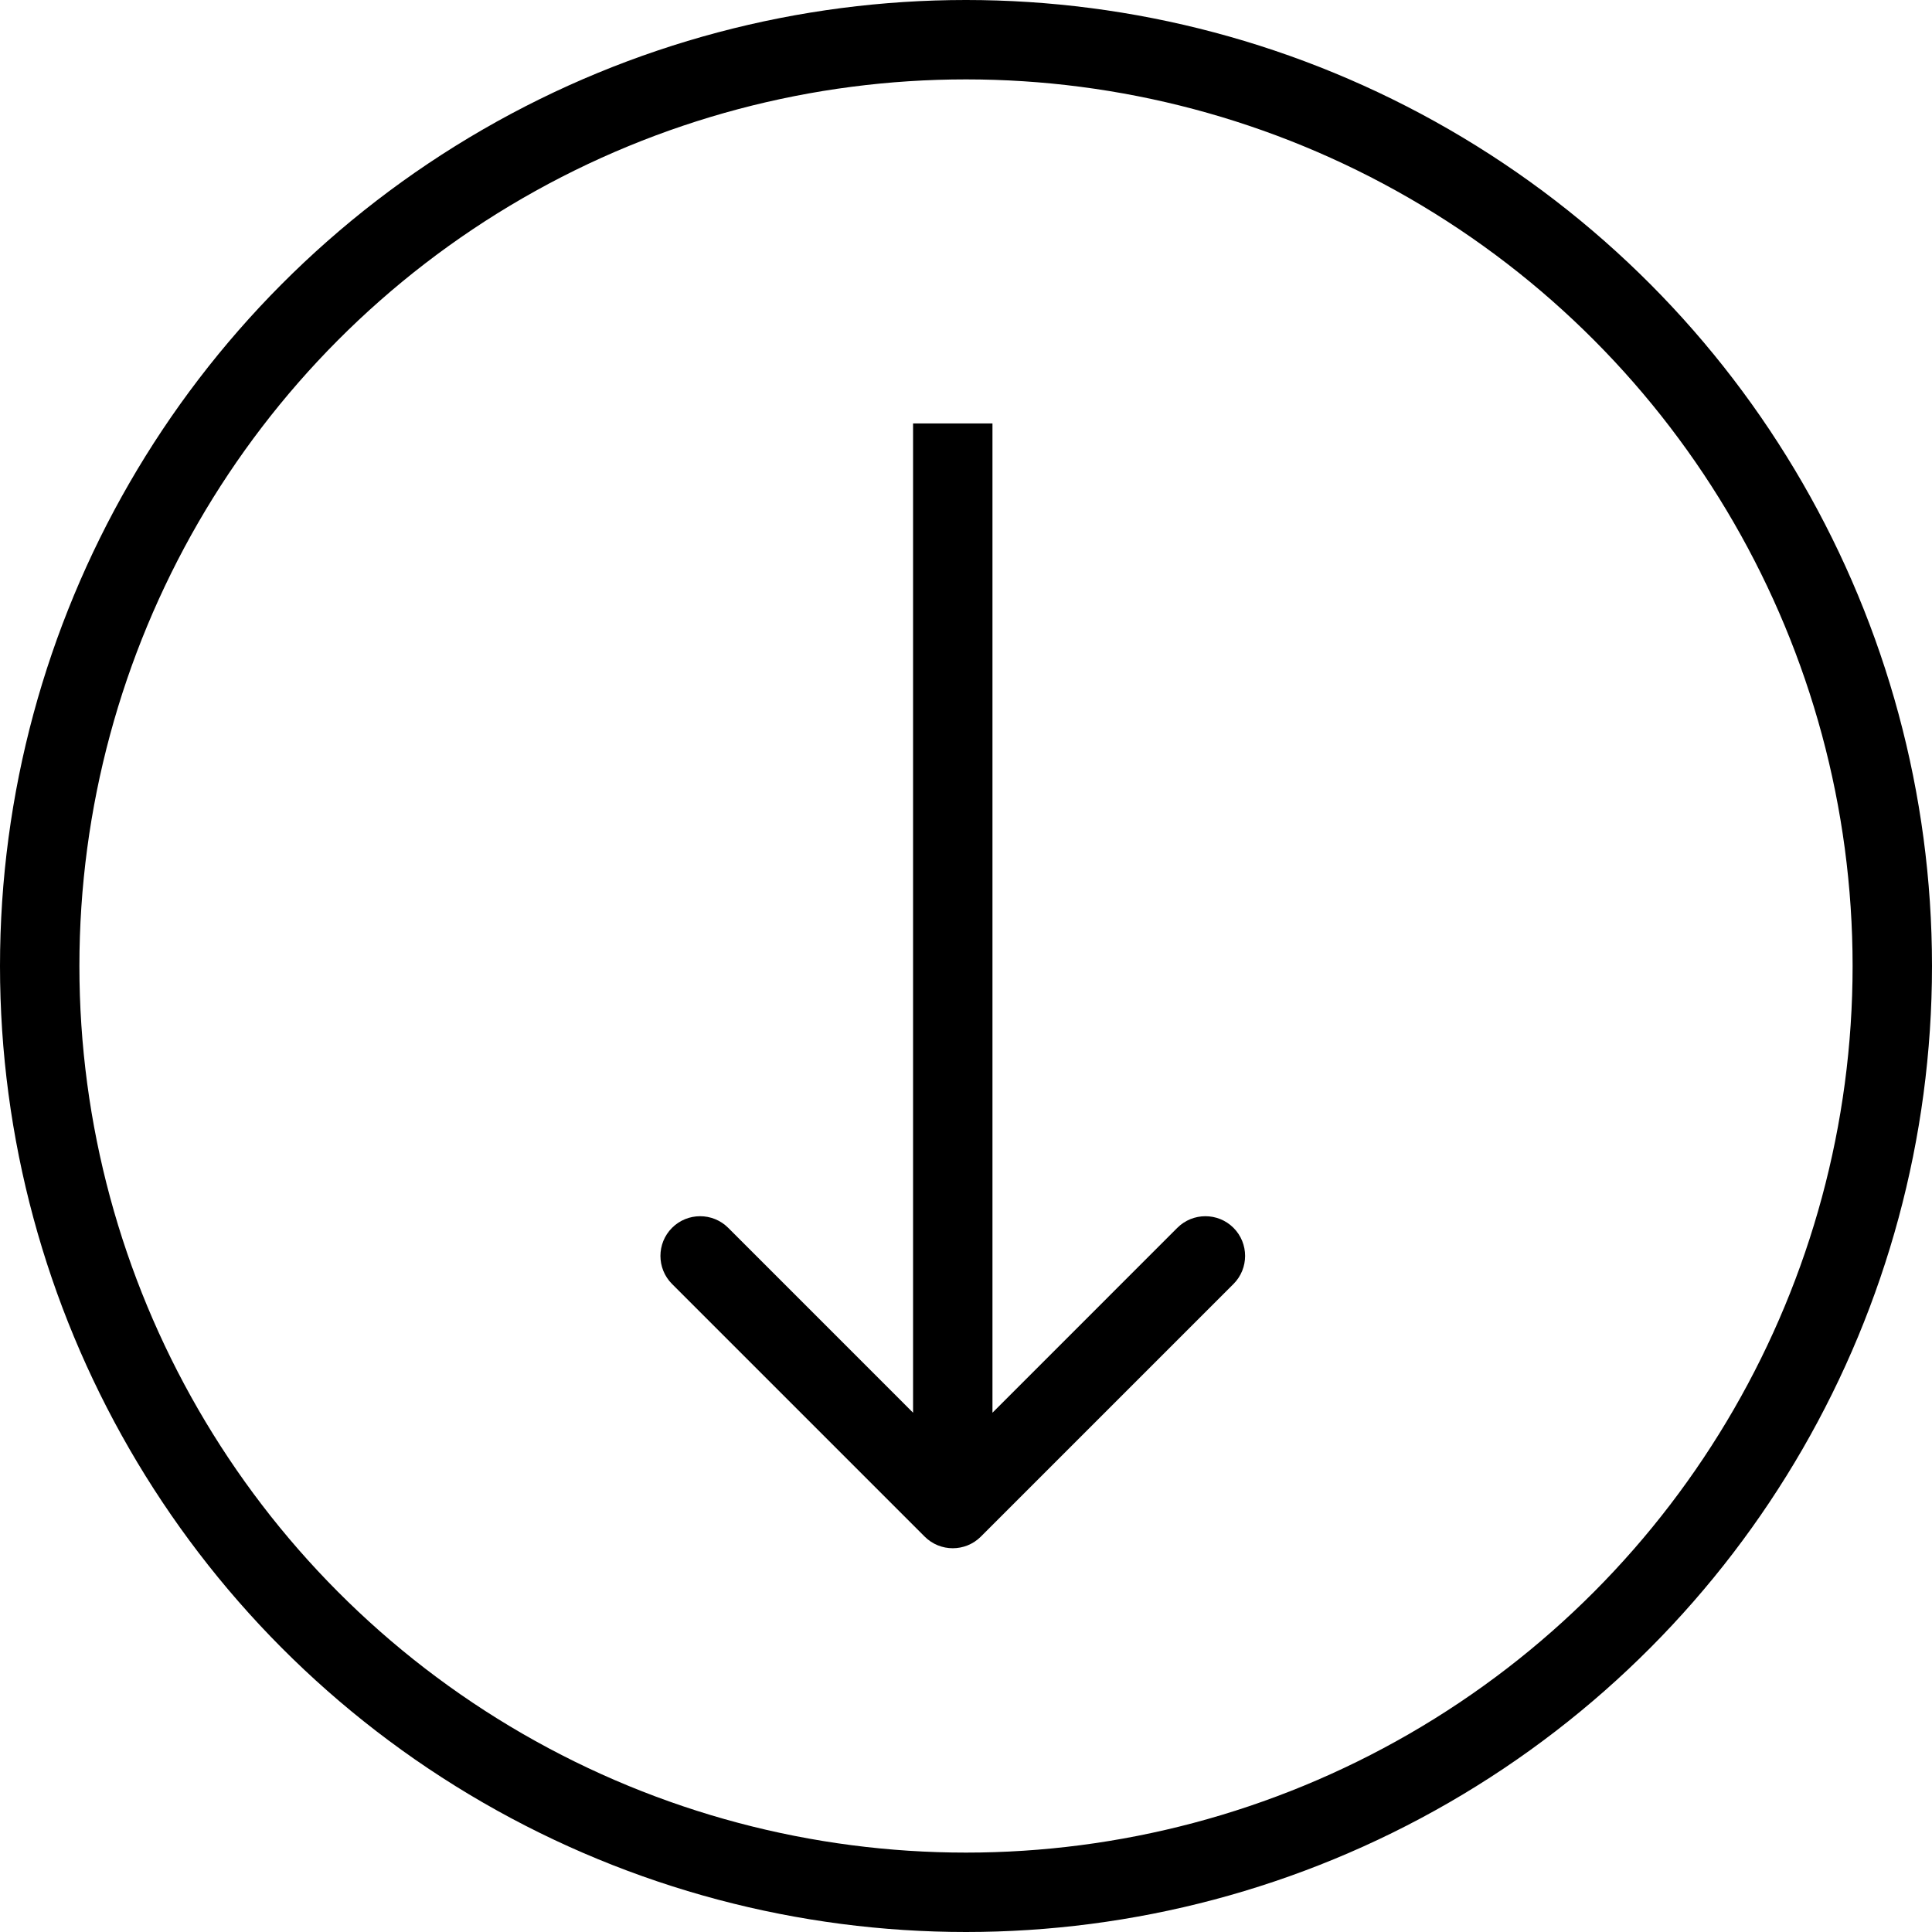 <svg width="73" height="73" viewBox="0 0 73 73" fill="none" xmlns="http://www.w3.org/2000/svg">
<circle cx="36.5" cy="36.5" r="35" stroke="black" stroke-width="3"/>
<path d="M34.939 58.061C35.525 58.646 36.475 58.646 37.061 58.061L46.607 48.515C47.192 47.929 47.192 46.979 46.607 46.393C46.021 45.808 45.071 45.808 44.485 46.393L36 54.879L27.515 46.393C26.929 45.808 25.979 45.808 25.393 46.393C24.808 46.979 24.808 47.929 25.393 48.515L34.939 58.061ZM34.5 16V57H37.5V16H34.5Z" fill="black"/>
</svg>

